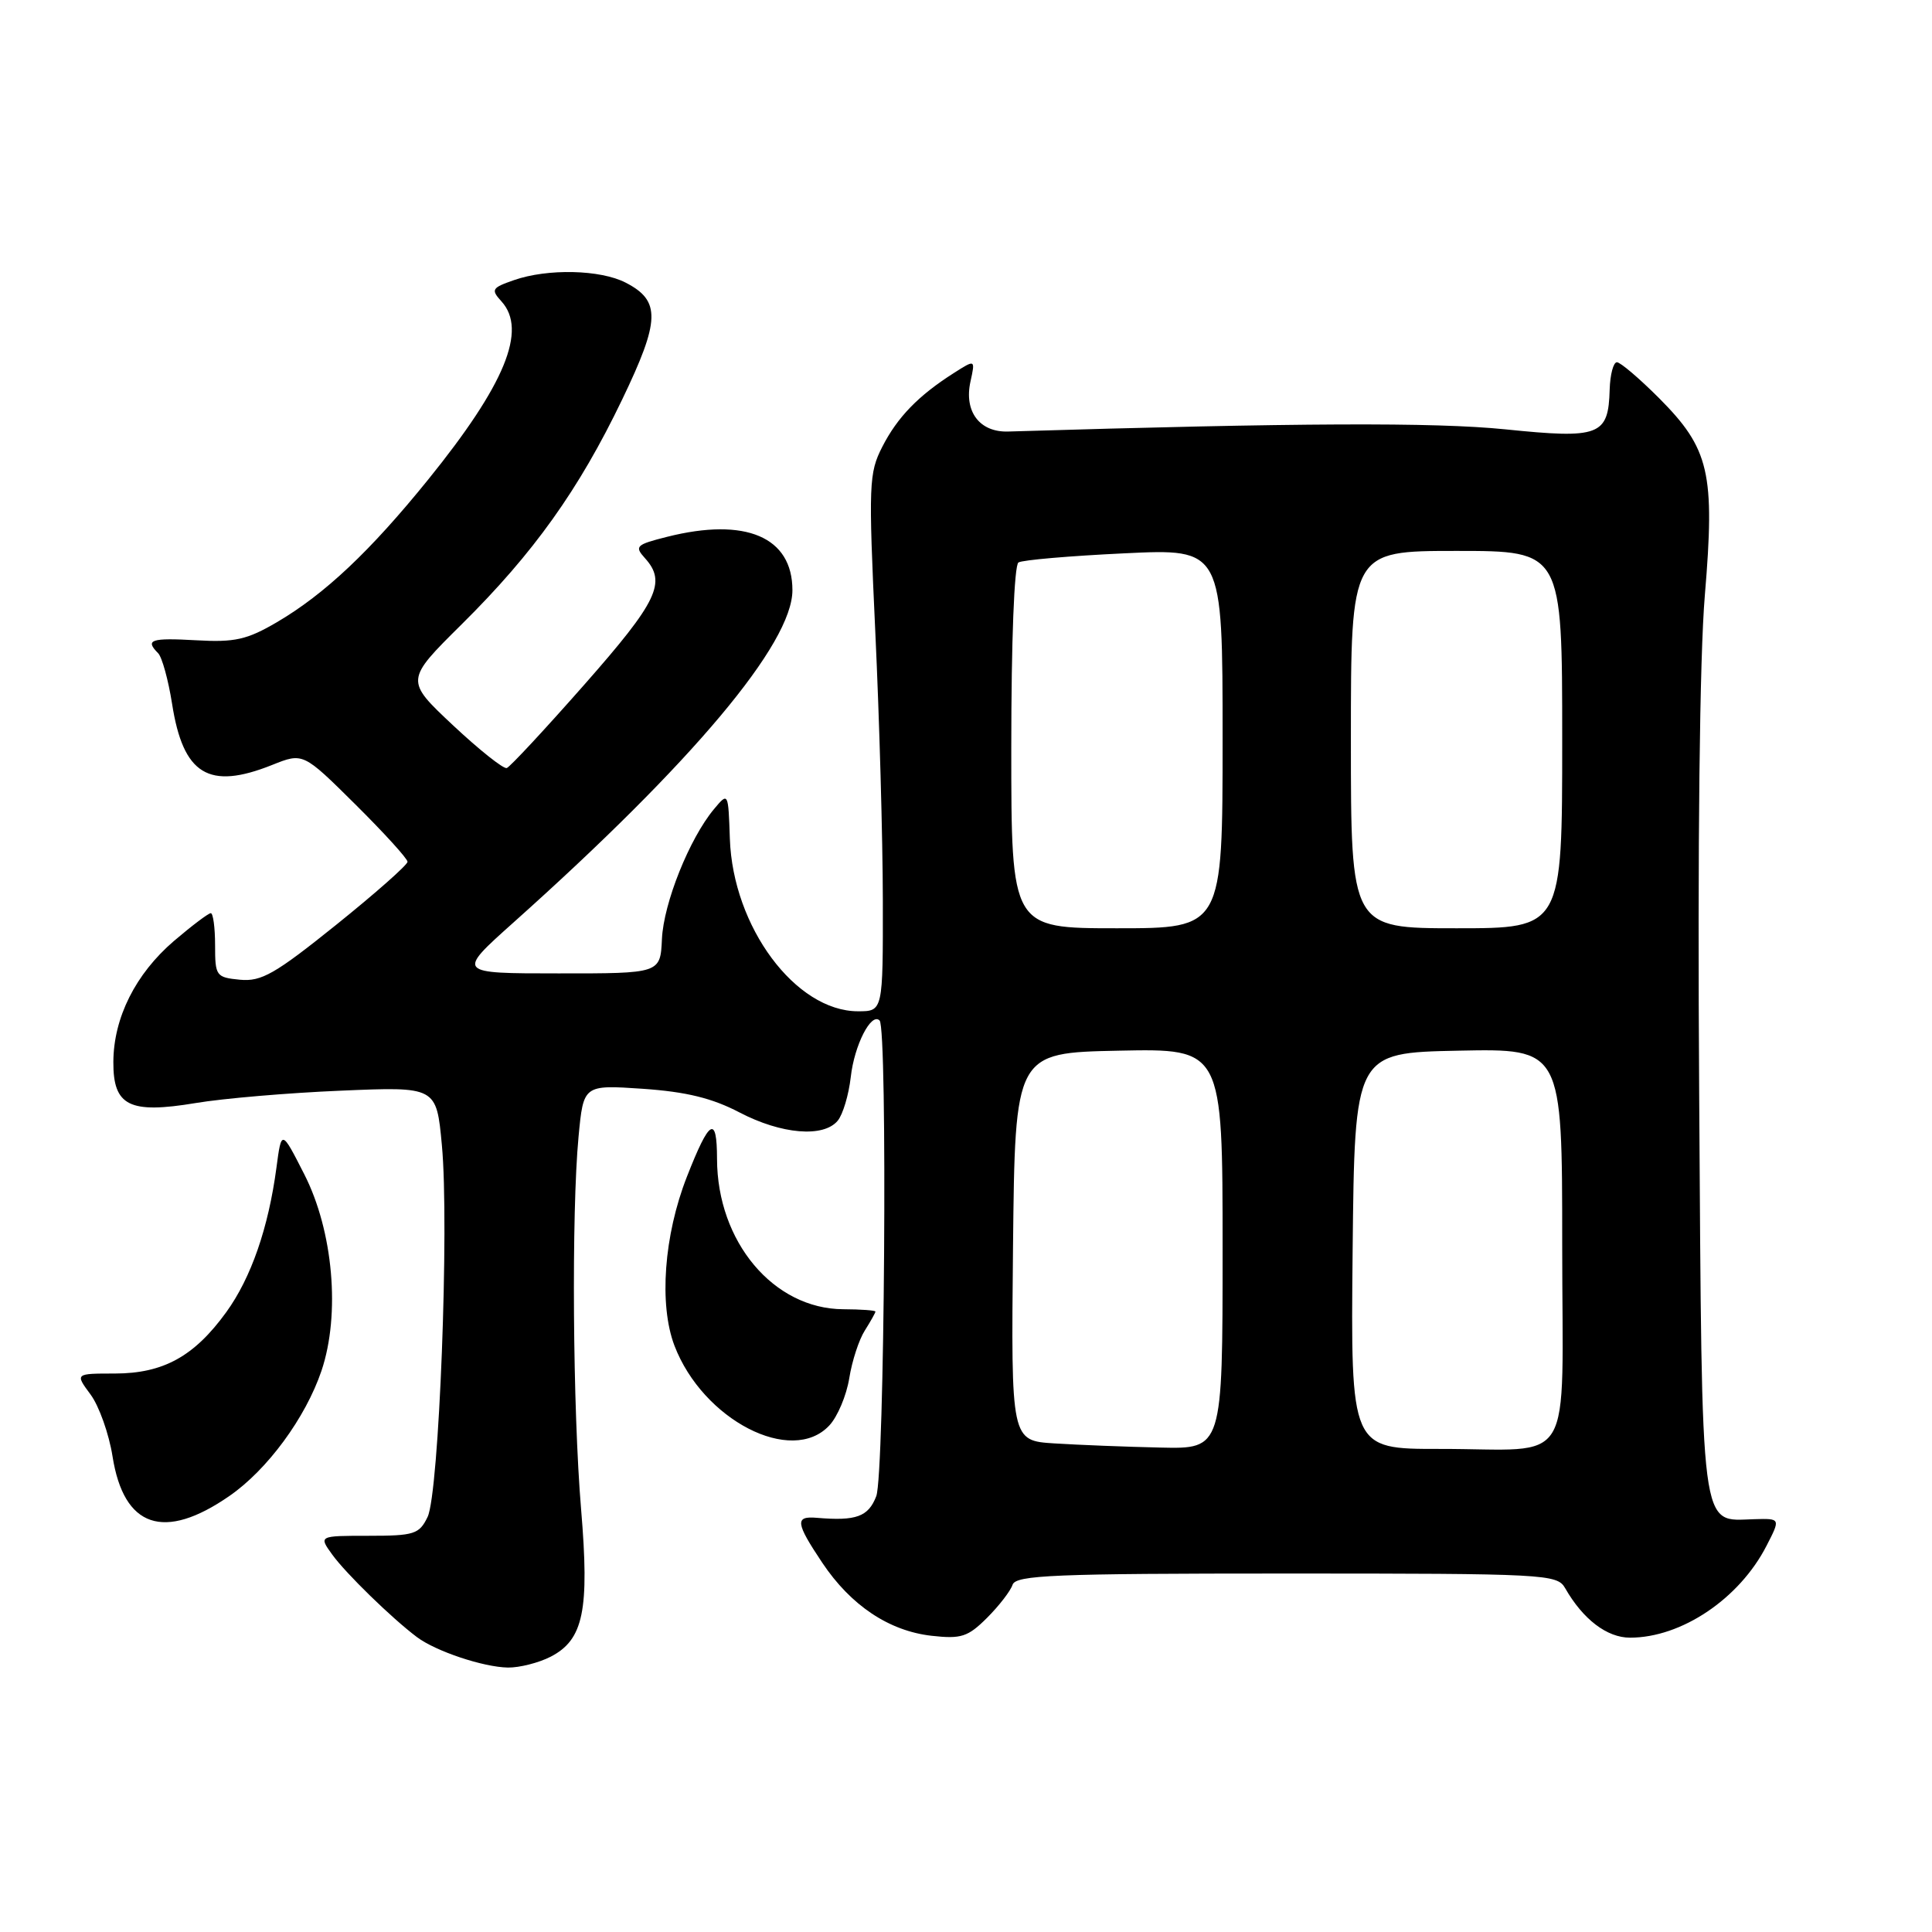 <?xml version="1.0" encoding="UTF-8" standalone="no"?>
<!DOCTYPE svg PUBLIC "-//W3C//DTD SVG 1.1//EN" "http://www.w3.org/Graphics/SVG/1.1/DTD/svg11.dtd" >
<svg xmlns="http://www.w3.org/2000/svg" xmlns:xlink="http://www.w3.org/1999/xlink" version="1.1" viewBox="0 0 256 256">
 <g >
 <path fill="currentColor"
d=" M 72.97 219.52 C 77.32 217.27 78.12 213.39 77.00 200.00 C 75.89 186.77 75.71 160.70 76.66 150.62 C 77.31 143.74 77.31 143.74 85.18 144.27 C 90.95 144.67 94.37 145.51 98.00 147.41 C 103.54 150.30 109.12 150.77 111.00 148.50 C 111.69 147.67 112.46 145.07 112.73 142.72 C 113.20 138.49 115.44 134.11 116.55 135.22 C 117.63 136.29 117.21 195.39 116.11 198.25 C 115.06 200.98 113.45 201.56 108.25 201.12 C 105.30 200.86 105.41 201.77 108.96 207.08 C 112.75 212.74 117.80 216.11 123.44 216.75 C 127.37 217.19 128.25 216.90 130.79 214.37 C 132.38 212.78 133.90 210.81 134.17 209.99 C 134.60 208.71 139.64 208.50 170.47 208.50 C 204.87 208.50 206.33 208.58 207.39 210.44 C 209.75 214.57 212.93 217.00 215.99 217.00 C 222.80 217.00 230.46 211.85 234.06 204.85 C 235.94 201.20 235.94 201.20 232.45 201.30 C 225.20 201.50 225.54 204.13 225.15 144.98 C 224.93 111.89 225.21 87.10 225.90 78.88 C 227.26 62.65 226.52 59.47 219.83 52.75 C 217.22 50.14 214.71 48.00 214.25 48.00 C 213.78 48.00 213.35 49.63 213.29 51.62 C 213.12 57.73 211.98 58.17 199.46 56.89 C 190.07 55.94 171.98 56.02 133.59 57.18 C 129.81 57.30 127.72 54.54 128.59 50.57 C 129.24 47.61 129.24 47.61 126.37 49.44 C 121.69 52.42 118.92 55.27 116.91 59.20 C 115.13 62.68 115.07 64.15 115.98 83.70 C 116.52 95.14 116.97 111.14 116.98 119.25 C 117.00 134.00 117.00 134.00 113.70 134.00 C 105.42 134.00 97.11 122.82 96.71 111.14 C 96.50 104.95 96.50 104.95 94.60 107.22 C 91.34 111.14 87.93 119.67 87.71 124.42 C 87.50 128.99 87.50 128.99 74.00 128.98 C 60.50 128.98 60.50 128.98 68.00 122.27 C 91.77 101.03 105.01 85.26 105.00 78.20 C 105.00 71.15 98.80 68.51 88.40 71.13 C 84.27 72.17 84.04 72.39 85.46 73.96 C 88.36 77.16 87.14 79.69 77.46 90.68 C 72.22 96.63 67.58 101.62 67.15 101.77 C 66.72 101.92 63.51 99.37 60.02 96.10 C 53.68 90.15 53.68 90.15 61.19 82.71 C 70.70 73.29 76.69 64.91 82.44 52.94 C 87.48 42.46 87.57 39.86 82.92 37.46 C 79.57 35.72 72.56 35.56 68.10 37.12 C 65.16 38.14 65.02 38.37 66.45 39.94 C 69.89 43.74 66.92 50.95 56.74 63.54 C 49.04 73.06 43.02 78.73 36.70 82.44 C 32.72 84.77 31.12 85.13 26.01 84.84 C 19.99 84.50 19.18 84.77 20.95 86.55 C 21.47 87.07 22.30 90.09 22.80 93.25 C 24.27 102.66 27.65 104.72 36.06 101.36 C 40.16 99.72 40.16 99.72 47.08 106.58 C 50.89 110.36 54.00 113.78 54.00 114.19 C 54.00 114.60 49.75 118.36 44.55 122.54 C 36.45 129.05 34.64 130.09 31.80 129.82 C 28.63 129.51 28.50 129.33 28.50 125.25 C 28.50 122.91 28.24 121.00 27.93 121.00 C 27.62 121.00 25.42 122.66 23.04 124.69 C 17.96 129.05 15.05 134.85 15.02 140.71 C 14.99 146.55 17.14 147.62 25.92 146.16 C 29.54 145.55 38.20 144.81 45.16 144.52 C 57.83 143.98 57.83 143.98 58.55 151.73 C 59.55 162.34 58.18 197.84 56.66 201.00 C 55.55 203.29 54.90 203.50 48.83 203.50 C 42.22 203.50 42.22 203.50 44.03 206.00 C 45.82 208.48 51.90 214.41 55.24 216.92 C 57.74 218.80 64.03 220.90 67.30 220.96 C 68.84 220.98 71.39 220.33 72.97 219.52 Z  M 30.39 198.23 C 35.43 194.75 40.49 187.86 42.60 181.63 C 45.12 174.15 44.16 163.13 40.31 155.58 C 37.30 149.67 37.30 149.67 36.63 154.72 C 35.57 162.69 33.27 169.33 29.98 173.87 C 25.73 179.74 21.63 181.99 15.22 182.00 C 9.94 182.00 9.94 182.00 12.00 184.78 C 13.13 186.31 14.44 190.00 14.91 192.97 C 16.40 202.43 21.72 204.23 30.39 198.23 Z  M 109.89 188.88 C 110.98 187.72 112.16 184.91 112.53 182.63 C 112.89 180.36 113.82 177.50 114.60 176.29 C 115.37 175.07 116.00 173.94 116.00 173.79 C 116.00 173.63 114.08 173.49 111.74 173.48 C 102.50 173.44 95.03 164.54 95.01 153.55 C 95.00 147.69 94.01 148.28 91.02 155.92 C 87.97 163.69 87.30 172.88 89.37 178.31 C 93.14 188.16 104.91 194.23 109.89 188.88 Z  M 139.73 191.26 C 133.97 190.90 133.97 190.90 134.23 165.20 C 134.50 139.50 134.50 139.50 148.25 139.22 C 162.00 138.94 162.00 138.94 162.00 165.47 C 162.00 192.00 162.00 192.00 153.75 191.81 C 149.21 191.71 142.90 191.46 139.73 191.26 Z  M 179.23 165.75 C 179.50 139.50 179.50 139.50 193.25 139.22 C 207.00 138.94 207.00 138.94 207.00 164.86 C 207.00 195.22 208.95 191.97 190.73 191.99 C 178.97 192.00 178.97 192.00 179.23 165.75 Z  M 134.00 99.06 C 134.00 84.95 134.39 74.88 134.95 74.53 C 135.48 74.20 141.78 73.66 148.95 73.32 C 162.00 72.69 162.00 72.69 162.00 97.85 C 162.00 123.00 162.00 123.00 148.00 123.00 C 134.00 123.00 134.00 123.00 134.00 99.06 Z  M 179.00 98.00 C 179.00 73.00 179.00 73.00 193.00 73.00 C 207.00 73.00 207.00 73.00 207.00 98.00 C 207.00 123.00 207.00 123.00 193.00 123.00 C 179.00 123.00 179.00 123.00 179.00 98.00 Z "/>
</g>
</svg>